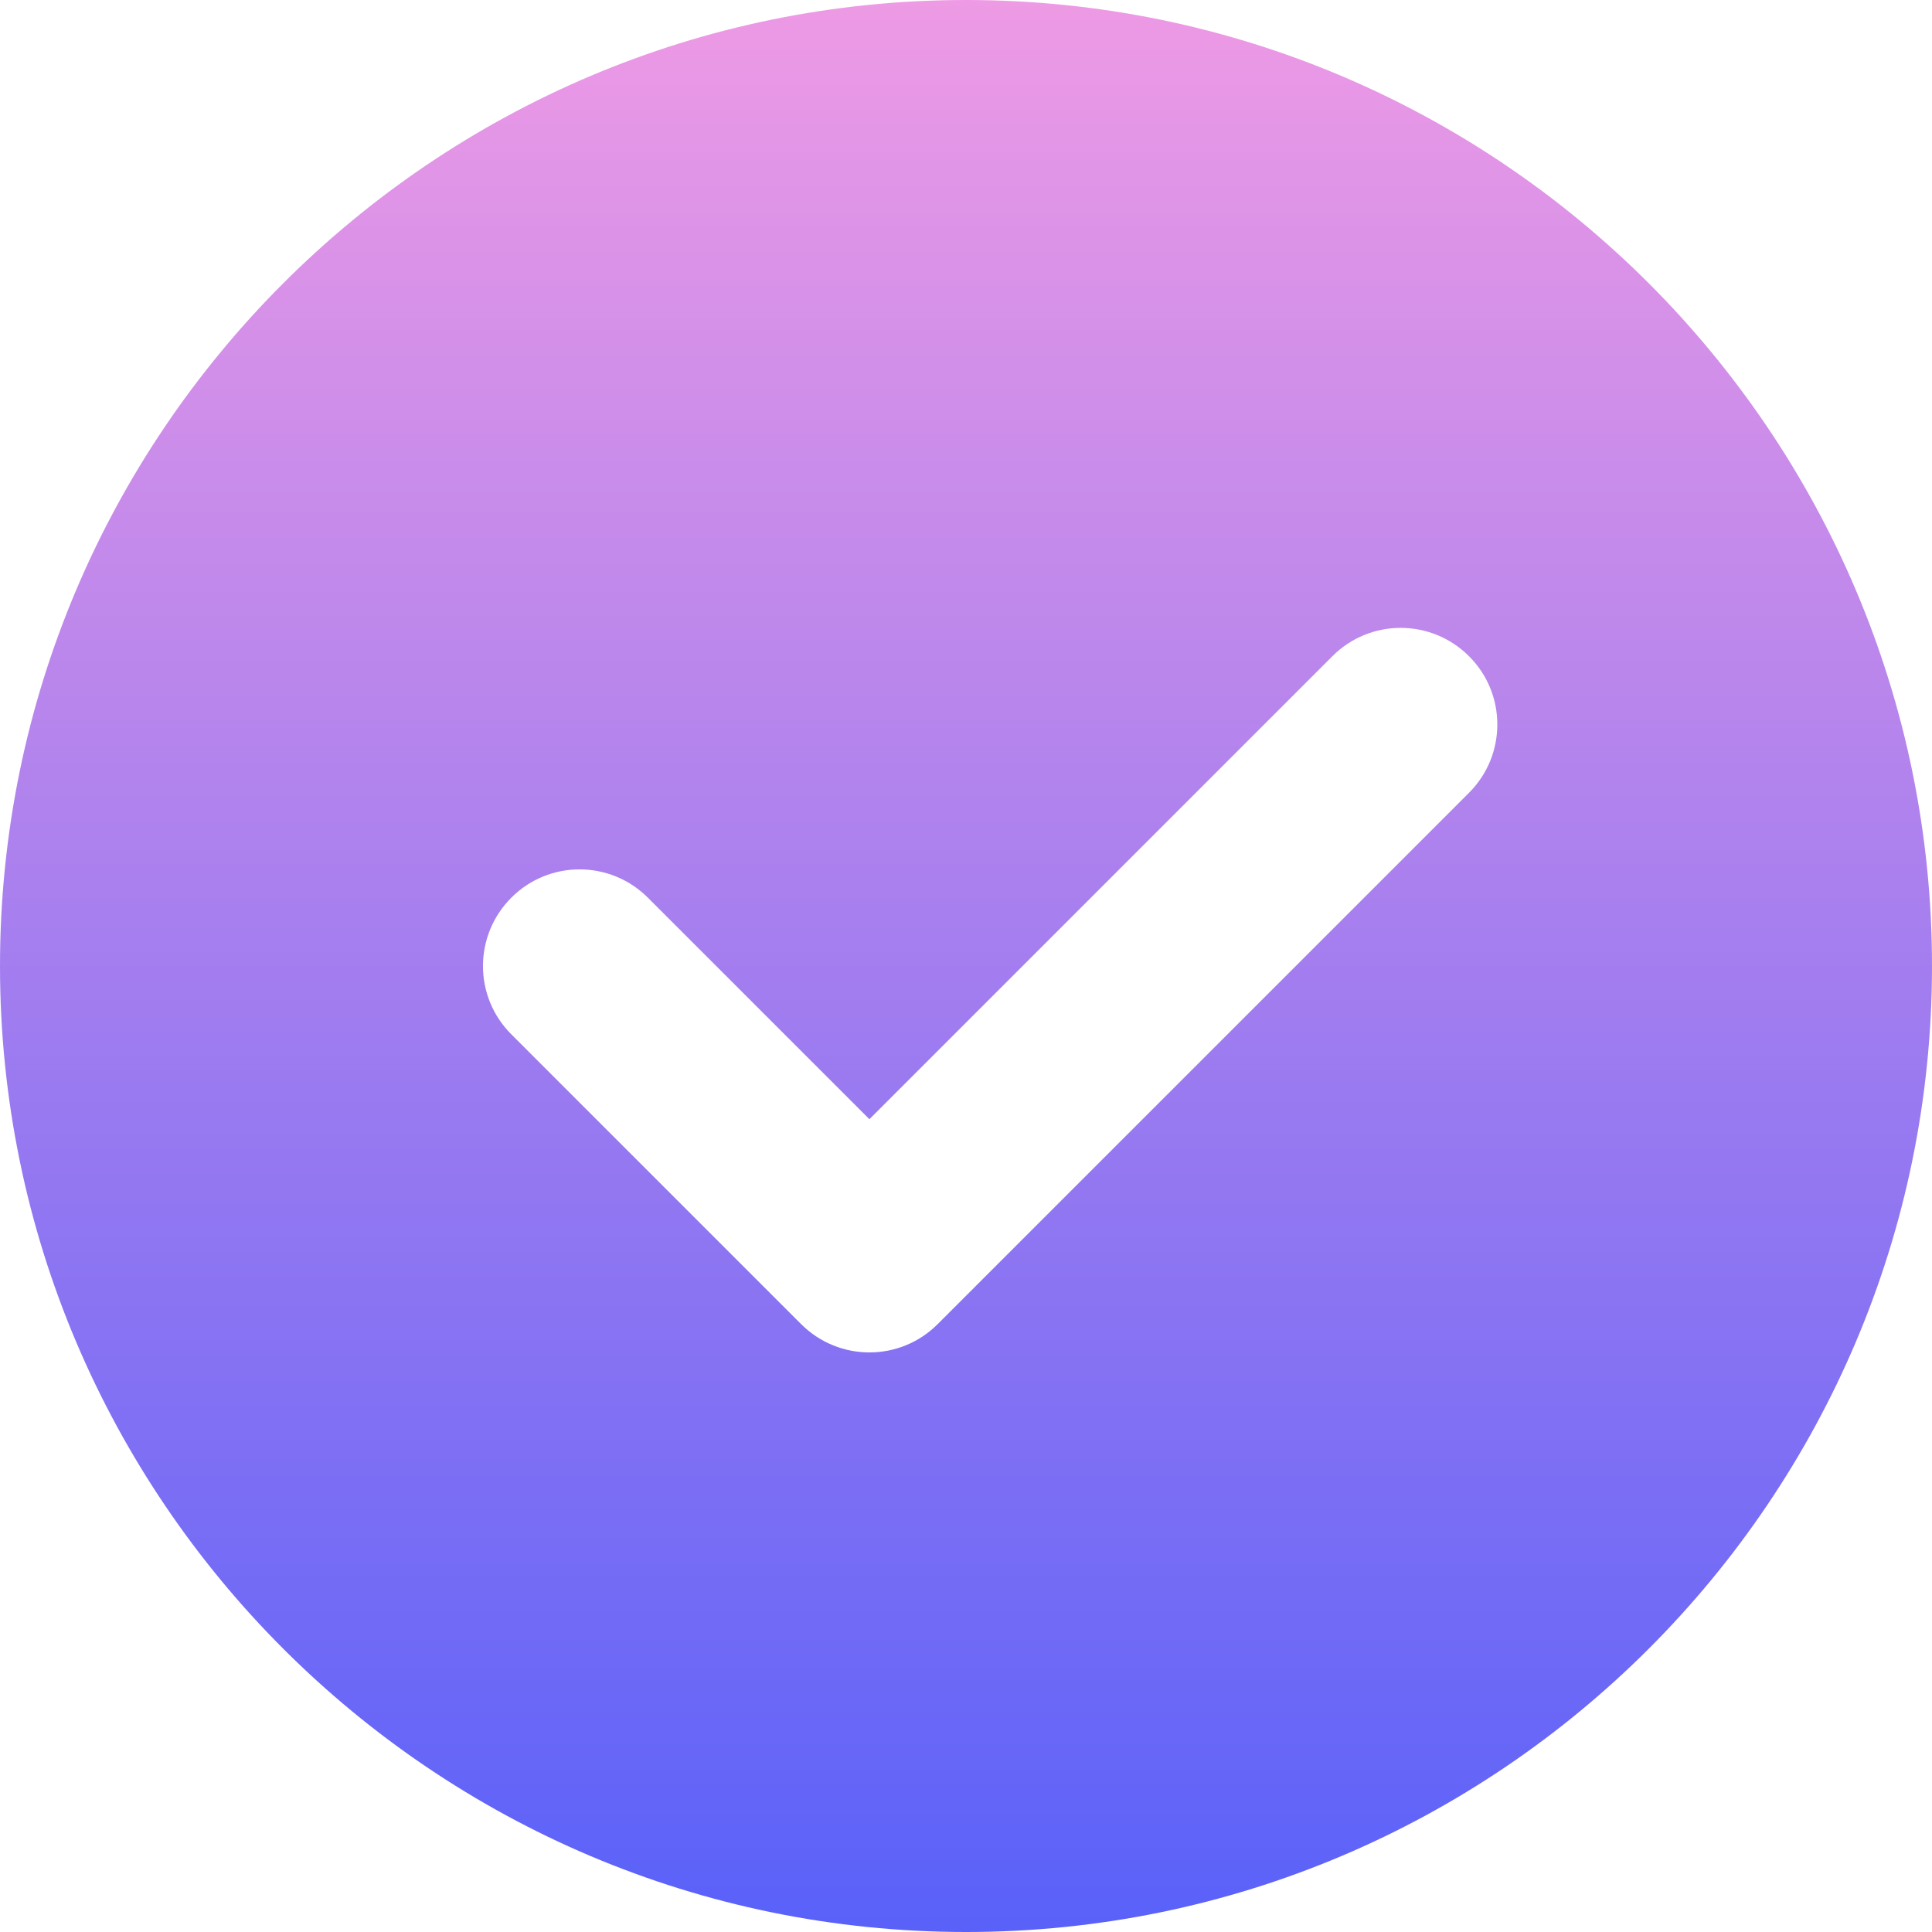 <svg fill="none" height="512" viewBox="0 0 20 20" width="512" xmlns="http://www.w3.org/2000/svg" xmlns:xlink="http://www.w3.org/1999/xlink"><linearGradient id="paint0_linear_3139_251" gradientUnits="userSpaceOnUse" x1="10" x2="10" y1="0" y2="20"><stop offset="0" stop-color="#ee9ae5"/><stop offset="1" stop-color="#5961f9"/></linearGradient><path clip-rule="evenodd" d="m0 10c0 5.514 4.486 10 10 10s10-4.486 10-10-4.486-10-10-10-10 4.486-10 10zm15.207-1.793c.391-.391.391-1.024 0-1.414-.391-.391-1.024-.391-1.414 0l-4.793 4.793-2.293-2.293c-.391-.391-1.024-.391-1.414 0-.391.391-.391 1.024 0 1.414l3 3c.391.391 1.024.391 1.414 0z" fill="url(#paint0_linear_3139_251)" fill-rule="evenodd"/></svg>